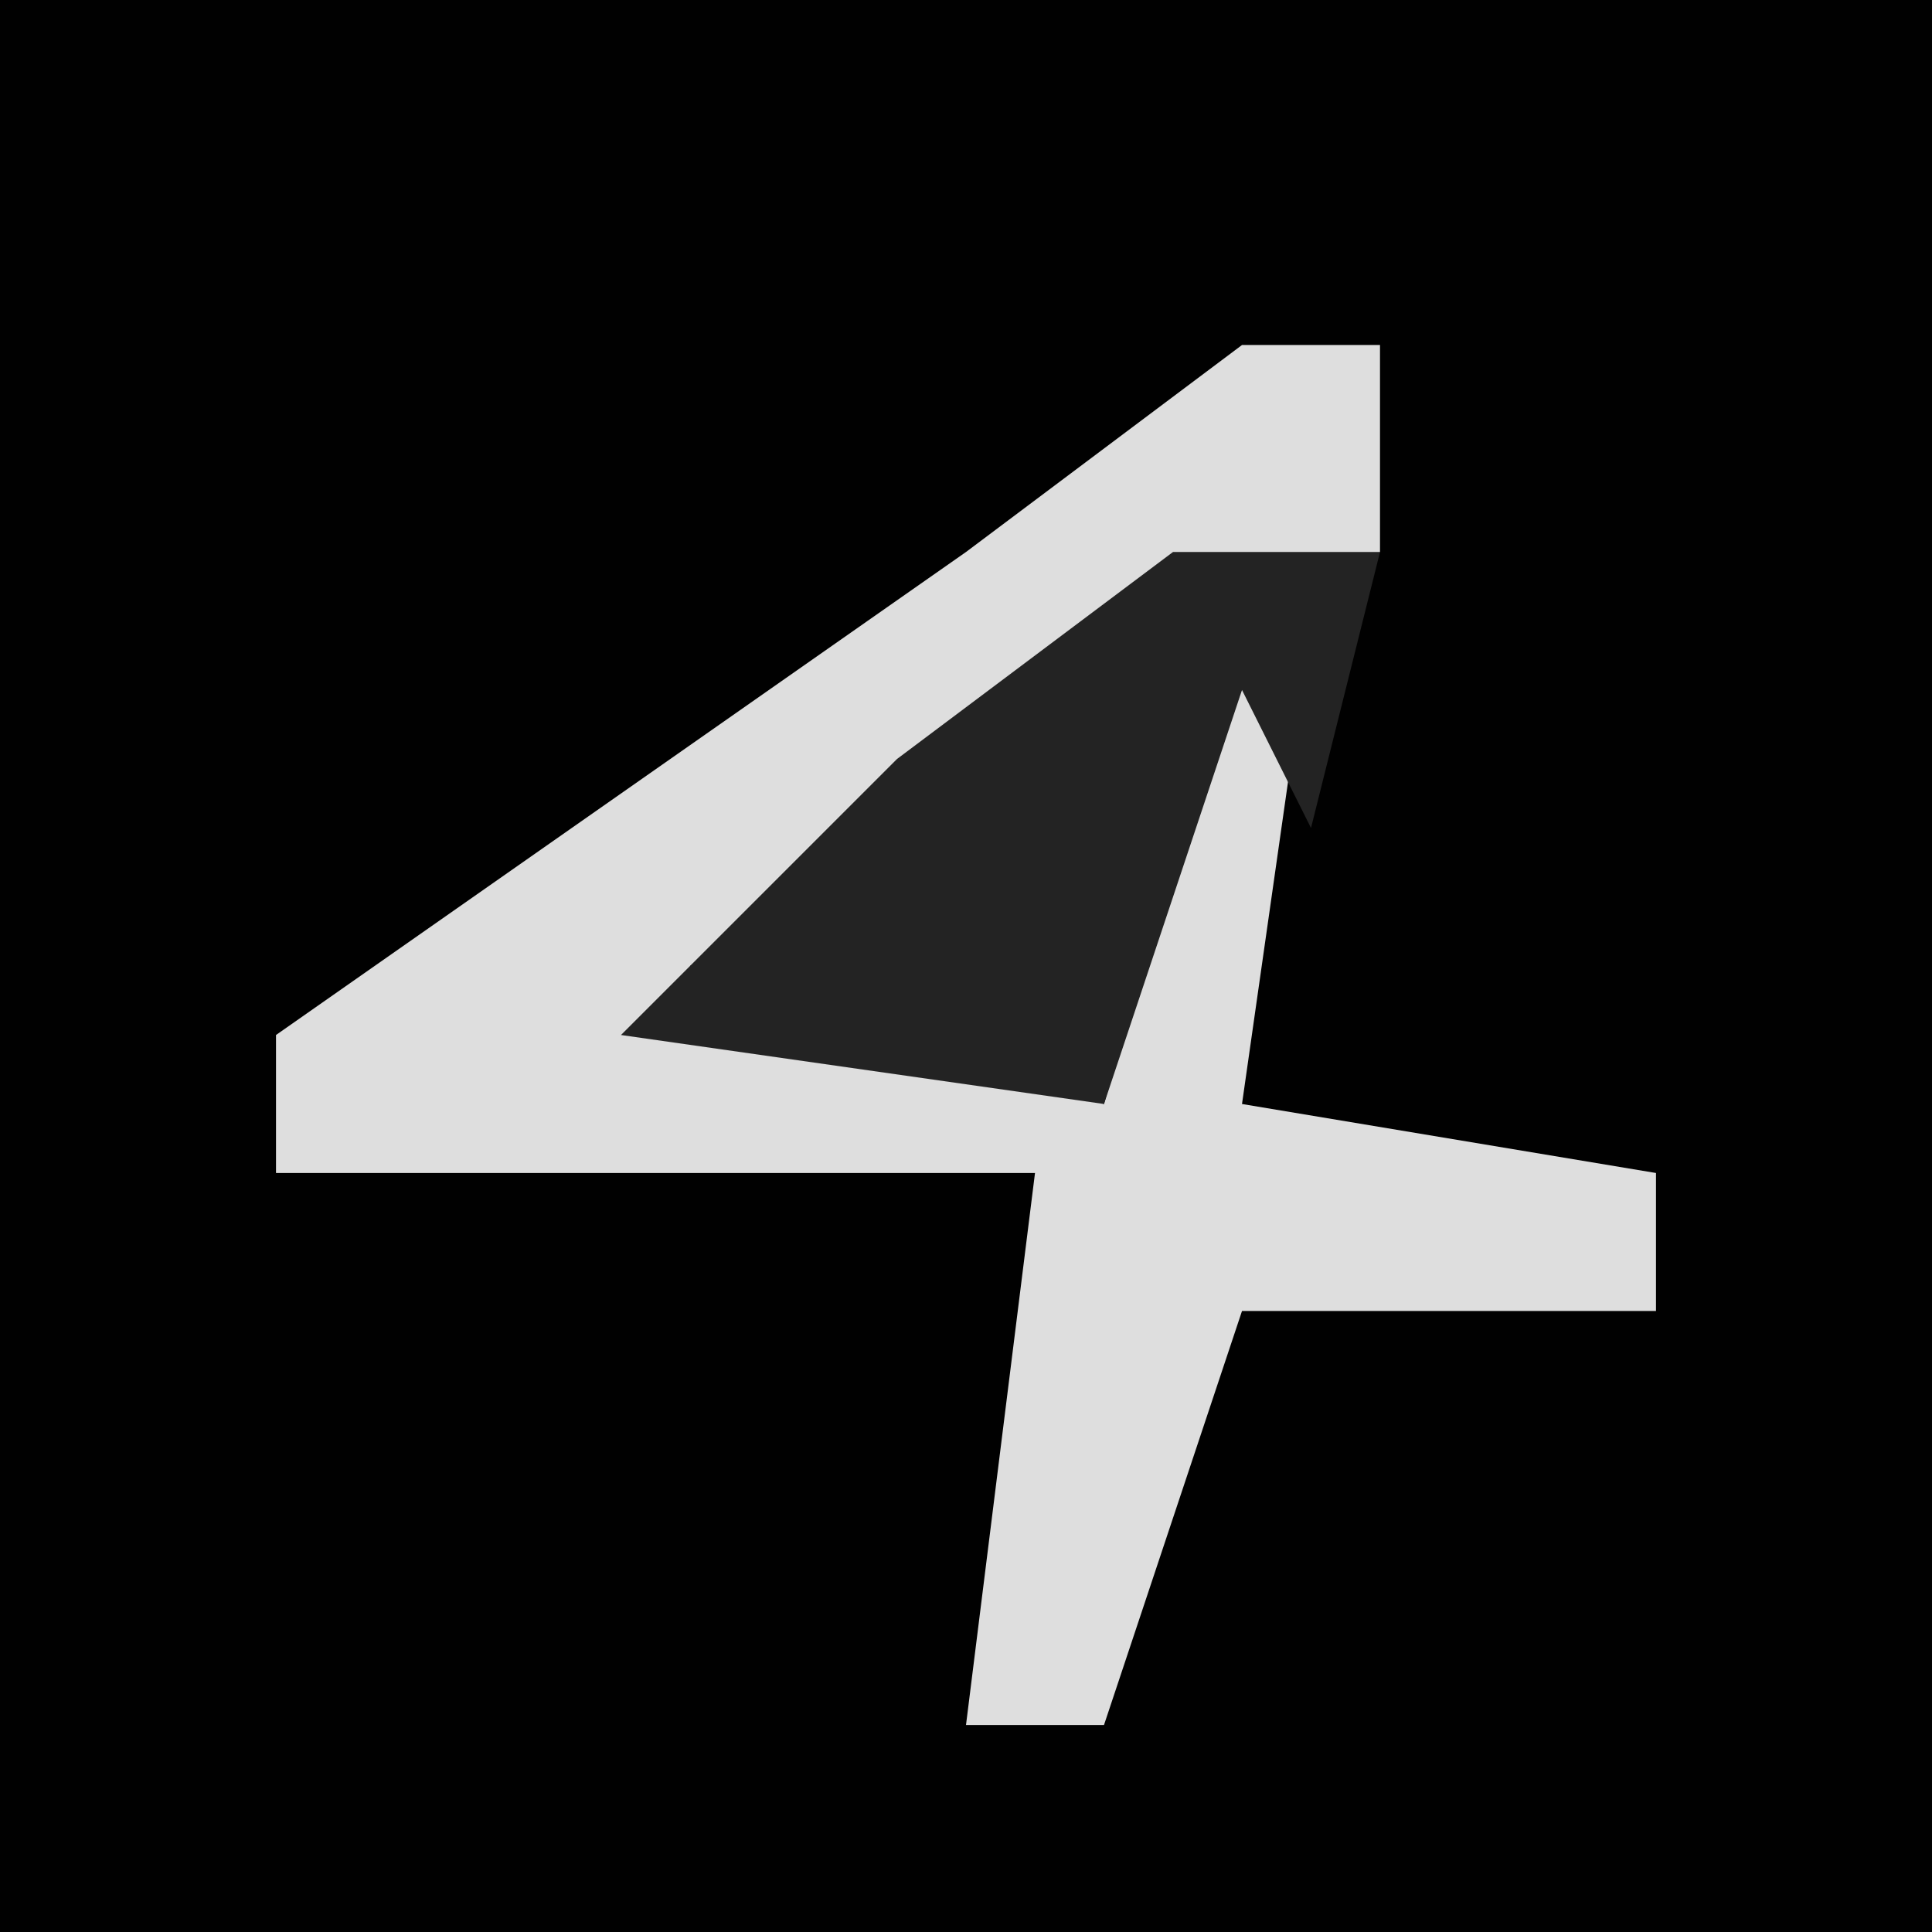 <?xml version="1.0" encoding="UTF-8"?>
<svg version="1.1" xmlns="http://www.w3.org/2000/svg" width="28" height="28">
<path d="M0,0 L28,0 L28,28 L0,28 Z " fill="#010101" transform="translate(0,0)"/>
<path d="M0,0 L2,0 L2,3 L-5,7 L-8,9 L-2,11 L0,4 L1,4 L0,11 L6,12 L6,14 L0,14 L-2,20 L-4,20 L-3,12 L-14,12 L-14,10 L-4,3 Z " fill="#DEDEDE" transform="translate(18,5)"/>
<path d="M0,0 L3,0 L2,4 L1,2 L-1,8 L-8,7 L-4,3 Z " fill="#232323" transform="translate(17,8)"/>
</svg>
